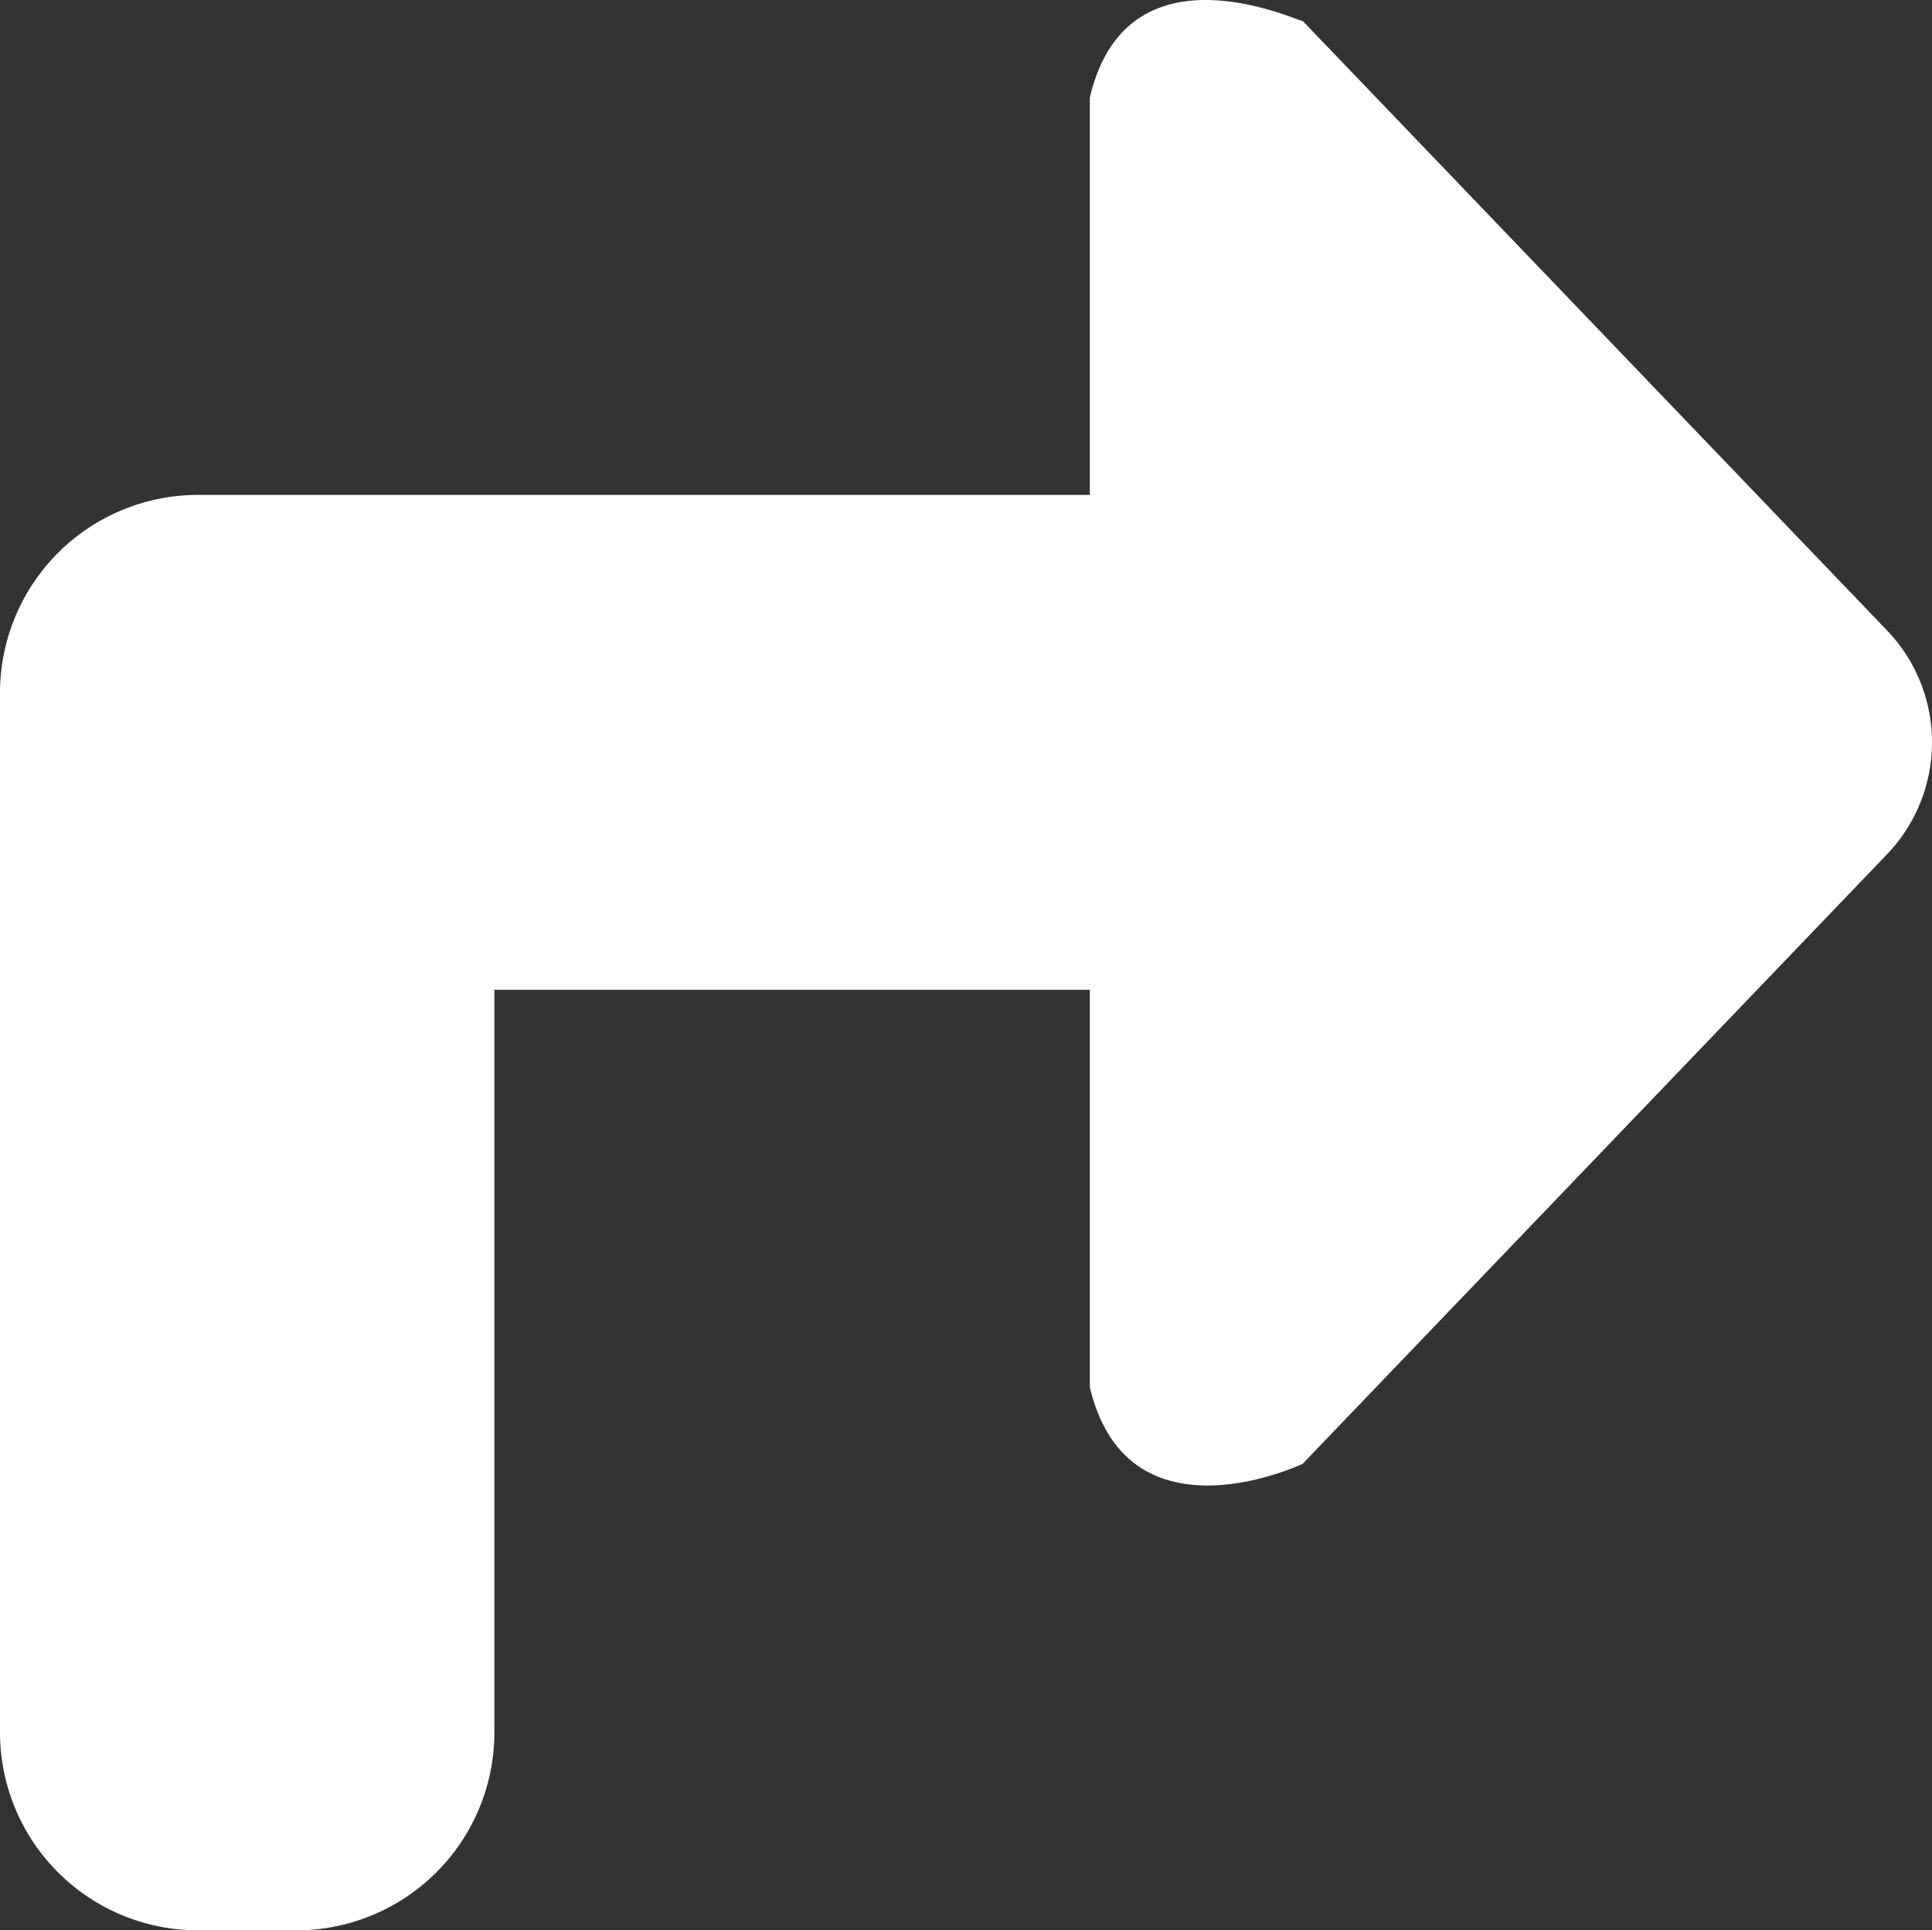 <svg id="noun_back_156789" xmlns="http://www.w3.org/2000/svg" width="12.583" height="12.575" viewBox="0 0 12.583 12.575">
  <rect x="0" y="0" width="12.583" height="12.575" fill="#333333" stroke="none"/>
  <path id="Path_470" data-name="Path 470" d="M29.27,33.224h5.808V30.636c.246-1.051,1.393-.477,1.386-.5l3.812,3.977a1.054,1.054,0,0,1,0,1.446l-3.812,3.977s-1.14.543-1.386-.5V36.448H31.2v4.837a1.29,1.29,0,0,1-1.29,1.29H29.27a1.29,1.29,0,0,1-1.29-1.29V34.514A1.29,1.29,0,0,1,29.27,33.224Z" transform="translate(-27.98 -30)" fill="#fff" fill-rule="evenodd"/>
</svg>
